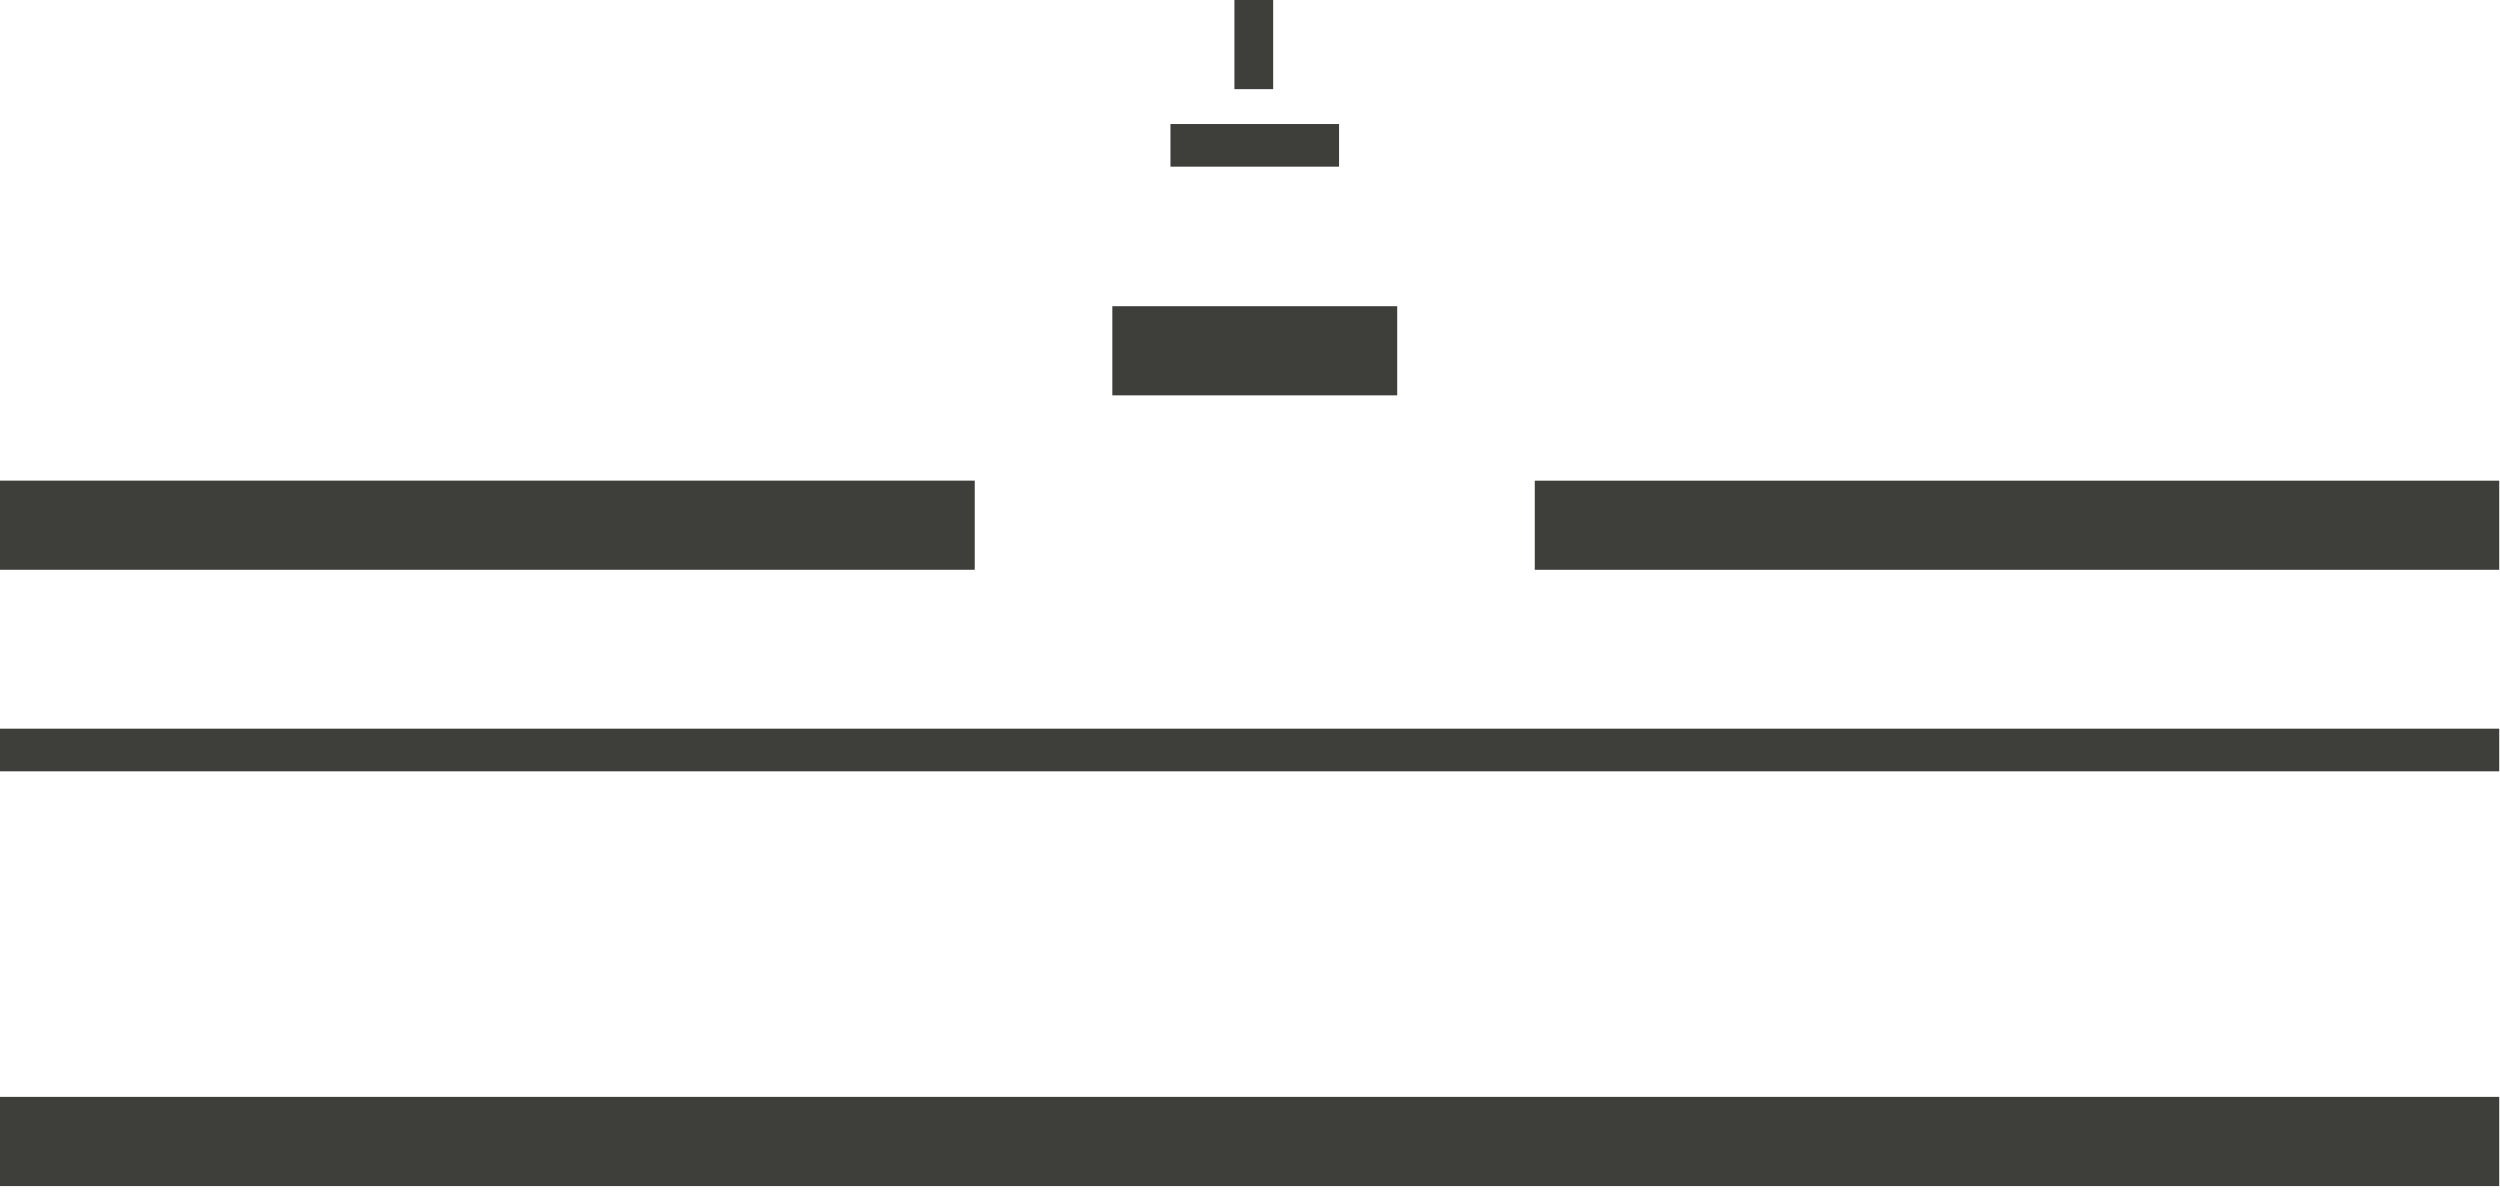 <?xml version="1.0" encoding="UTF-8" standalone="no"?>
<!DOCTYPE svg PUBLIC "-//W3C//DTD SVG 1.1//EN" "http://www.w3.org/Graphics/SVG/1.1/DTD/svg11.dtd">
<svg width="100%" height="100%" viewBox="0 0 129 62" version="1.1" xmlns="http://www.w3.org/2000/svg" xmlns:xlink="http://www.w3.org/1999/xlink" xml:space="preserve" xmlns:serif="http://www.serif.com/" style="fill-rule:evenodd;clip-rule:evenodd;stroke-linejoin:round;stroke-miterlimit:2;">
    <g transform="matrix(0.992,0,0,1,0,0)">
        <rect id="ArtBoard1" x="0" y="0" width="130" height="61.2" style="fill:none;"/>
        <clipPath id="_clip1">
            <rect id="ArtBoard11" serif:id="ArtBoard1" x="0" y="0" width="130" height="61.2"/>
        </clipPath>
        <g clip-path="url(#_clip1)">
            <g id="rect38" transform="matrix(1.008,0,0,1,0,0)">
                <rect x="63.7" y="0" width="2" height="4.6" style="fill:rgb(62,62,59);"/>
            </g>
            <g id="rect40" transform="matrix(1.008,0,0,1,0,0)">
                <rect x="60.4" y="6.4" width="8.7" height="2.2" style="fill:rgb(62,62,59);"/>
            </g>
            <g id="rect42" transform="matrix(1.008,0,0,1,0,0)">
                <rect x="57.4" y="15.8" width="14.7" height="4.6" style="fill:rgb(62,62,59);"/>
            </g>
            <g id="a" transform="matrix(1.008,0,0,1,0,0)">
                <rect x="0" y="24.8" width="50.3" height="4.6" style="fill:rgb(62,62,59);"/>
            </g>
            <g id="use45" transform="matrix(1.008,0,0,1,0,0)">
                <rect x="79.199" y="24.801" width="50.301" height="4.6" style="fill:rgb(62,62,59);fill-rule:nonzero;"/>
            </g>
            <g id="rect47" transform="matrix(1.008,0,0,1,0,0)">
                <rect x="0" y="37.6" width="129.6" height="2.2" style="fill:rgb(62,62,59);"/>
            </g>
            <g id="rect49" transform="matrix(1.008,0,0,1,0,0)">
                <rect x="0" y="56.6" width="129.6" height="4.6" style="fill:rgb(62,62,59);"/>
            </g>
        </g>
    </g>
</svg>
